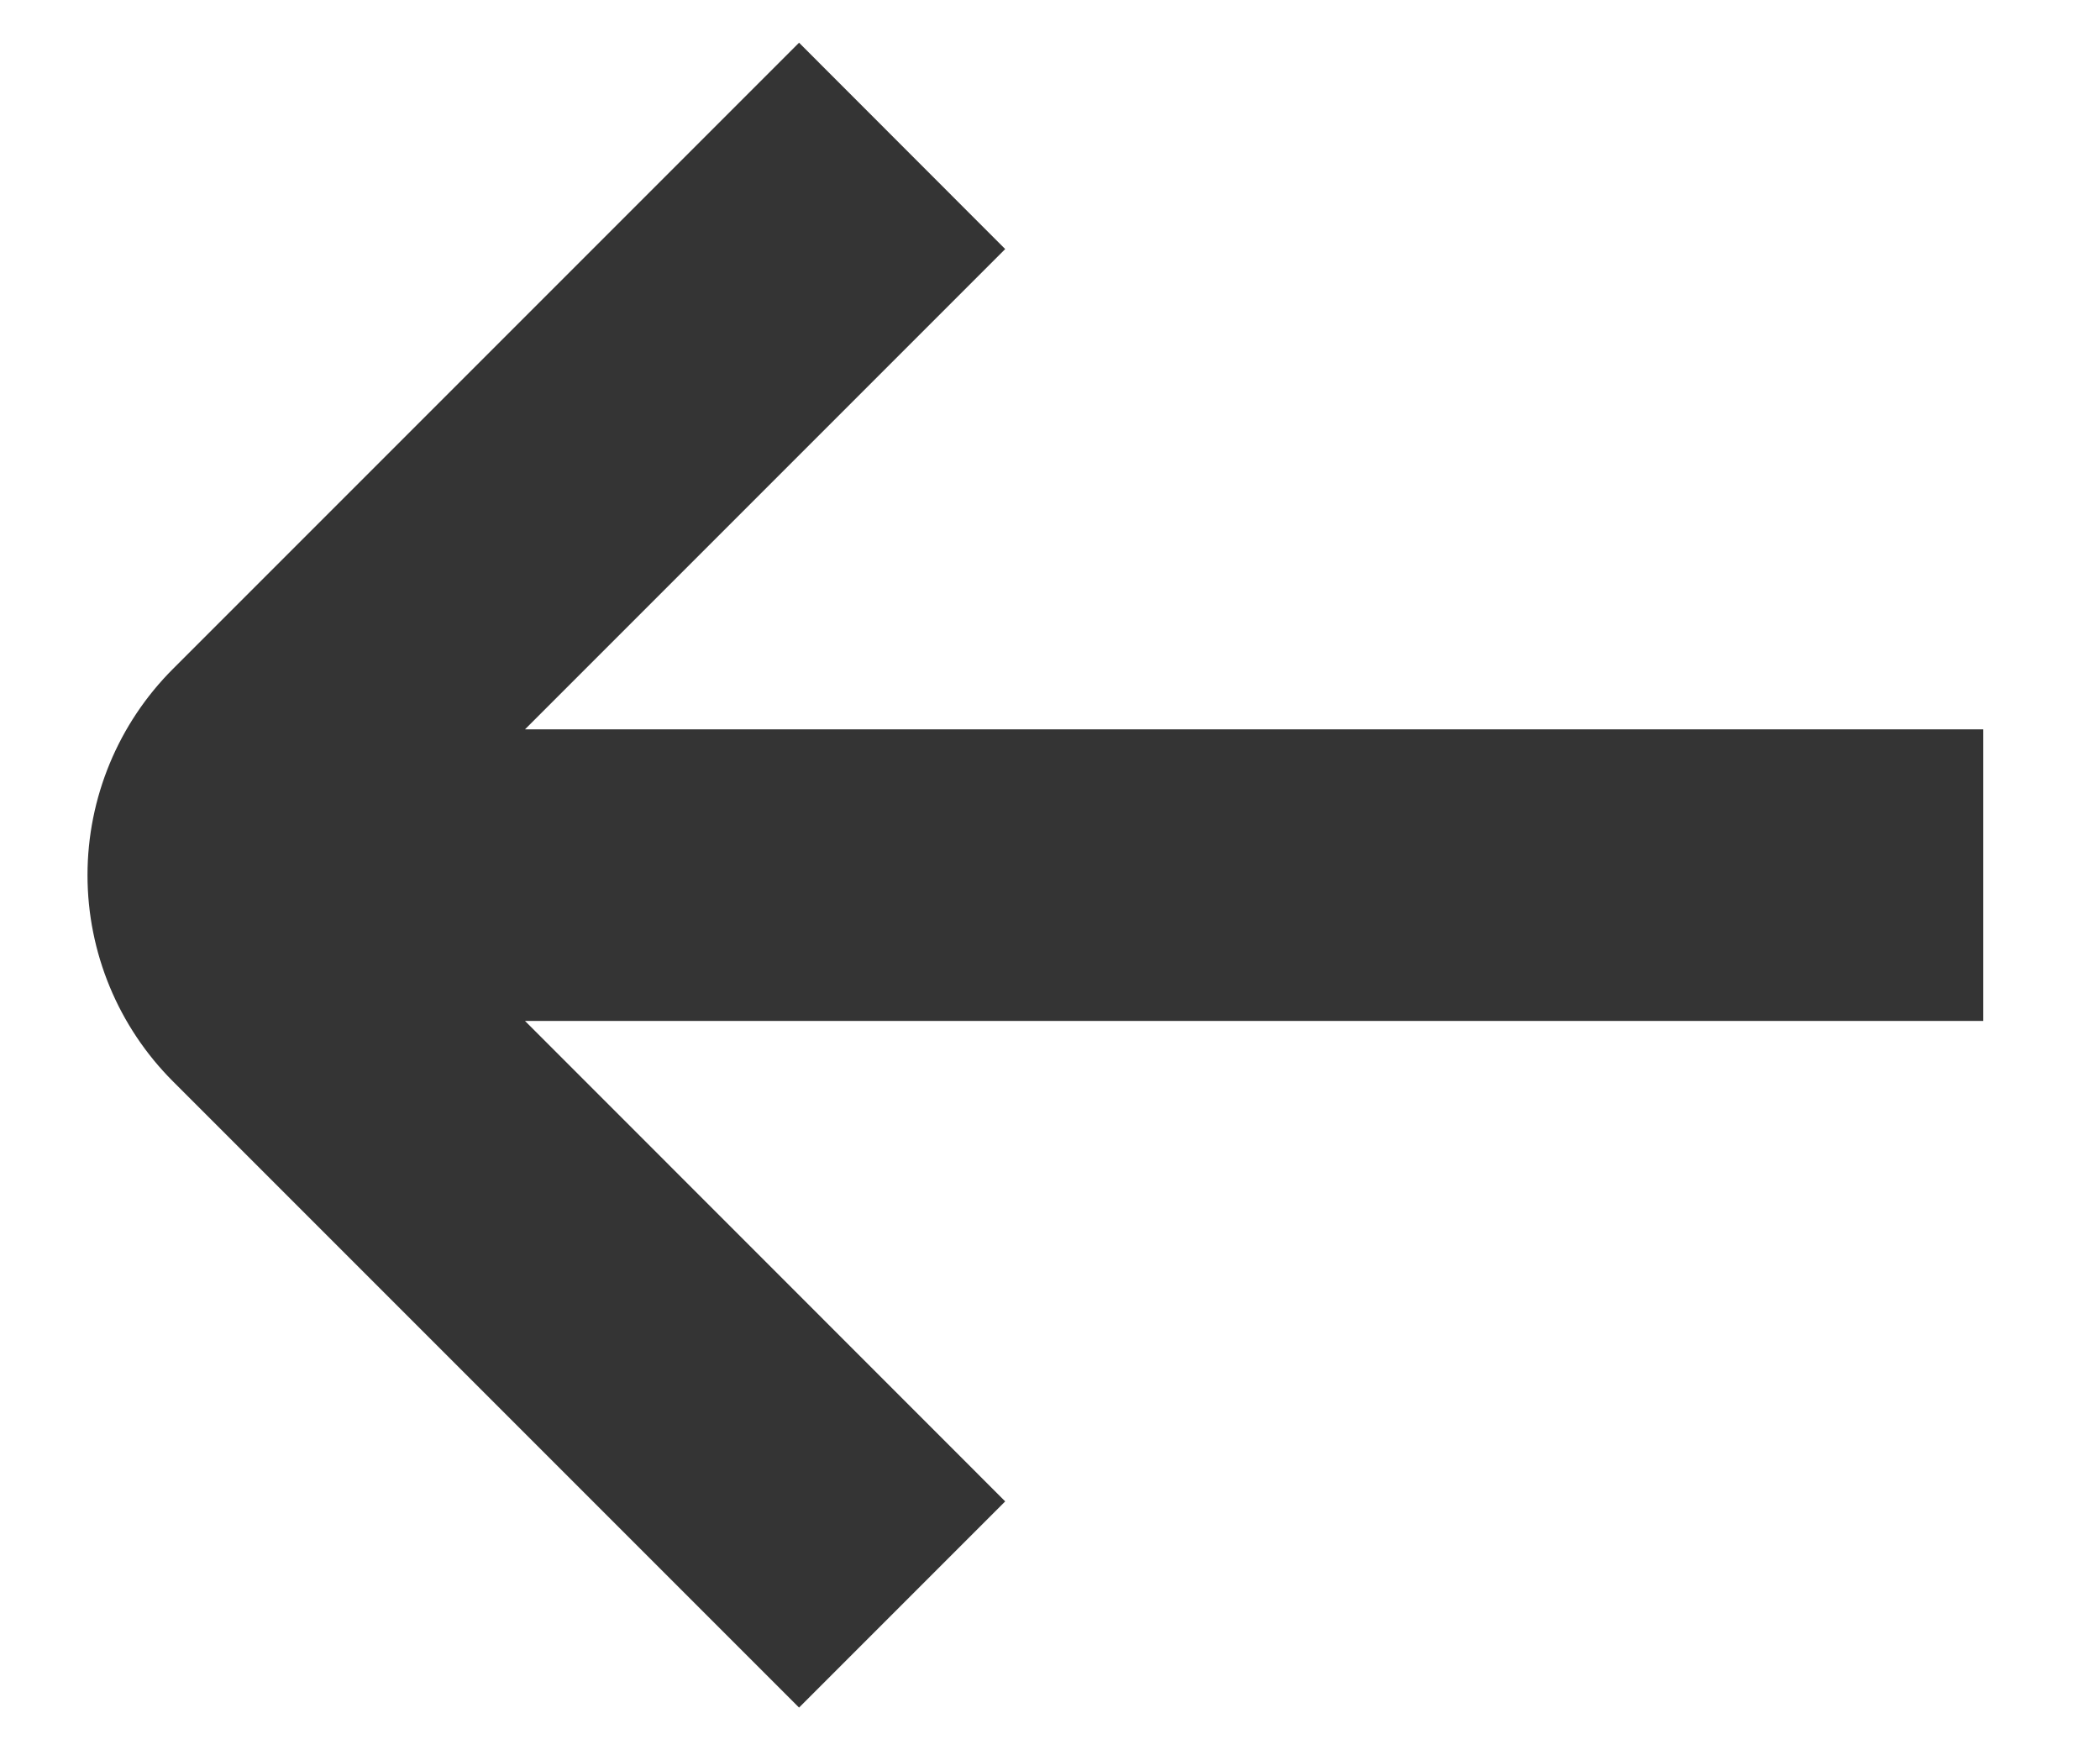 <svg width="12" height="10" viewBox="0 0 12 10" fill="none" xmlns="http://www.w3.org/2000/svg">
<path d="M0.988 6.178L4.566 9.756L5.744 8.578L3 5.833L11.333 5.833L11.333 4.167L3 4.167L5.744 1.423L4.566 0.244L0.988 3.822C0.676 4.134 0.5 4.558 0.5 5C0.5 5.442 0.676 5.866 0.988 6.178Z" fill="#343434"/>
</svg>
